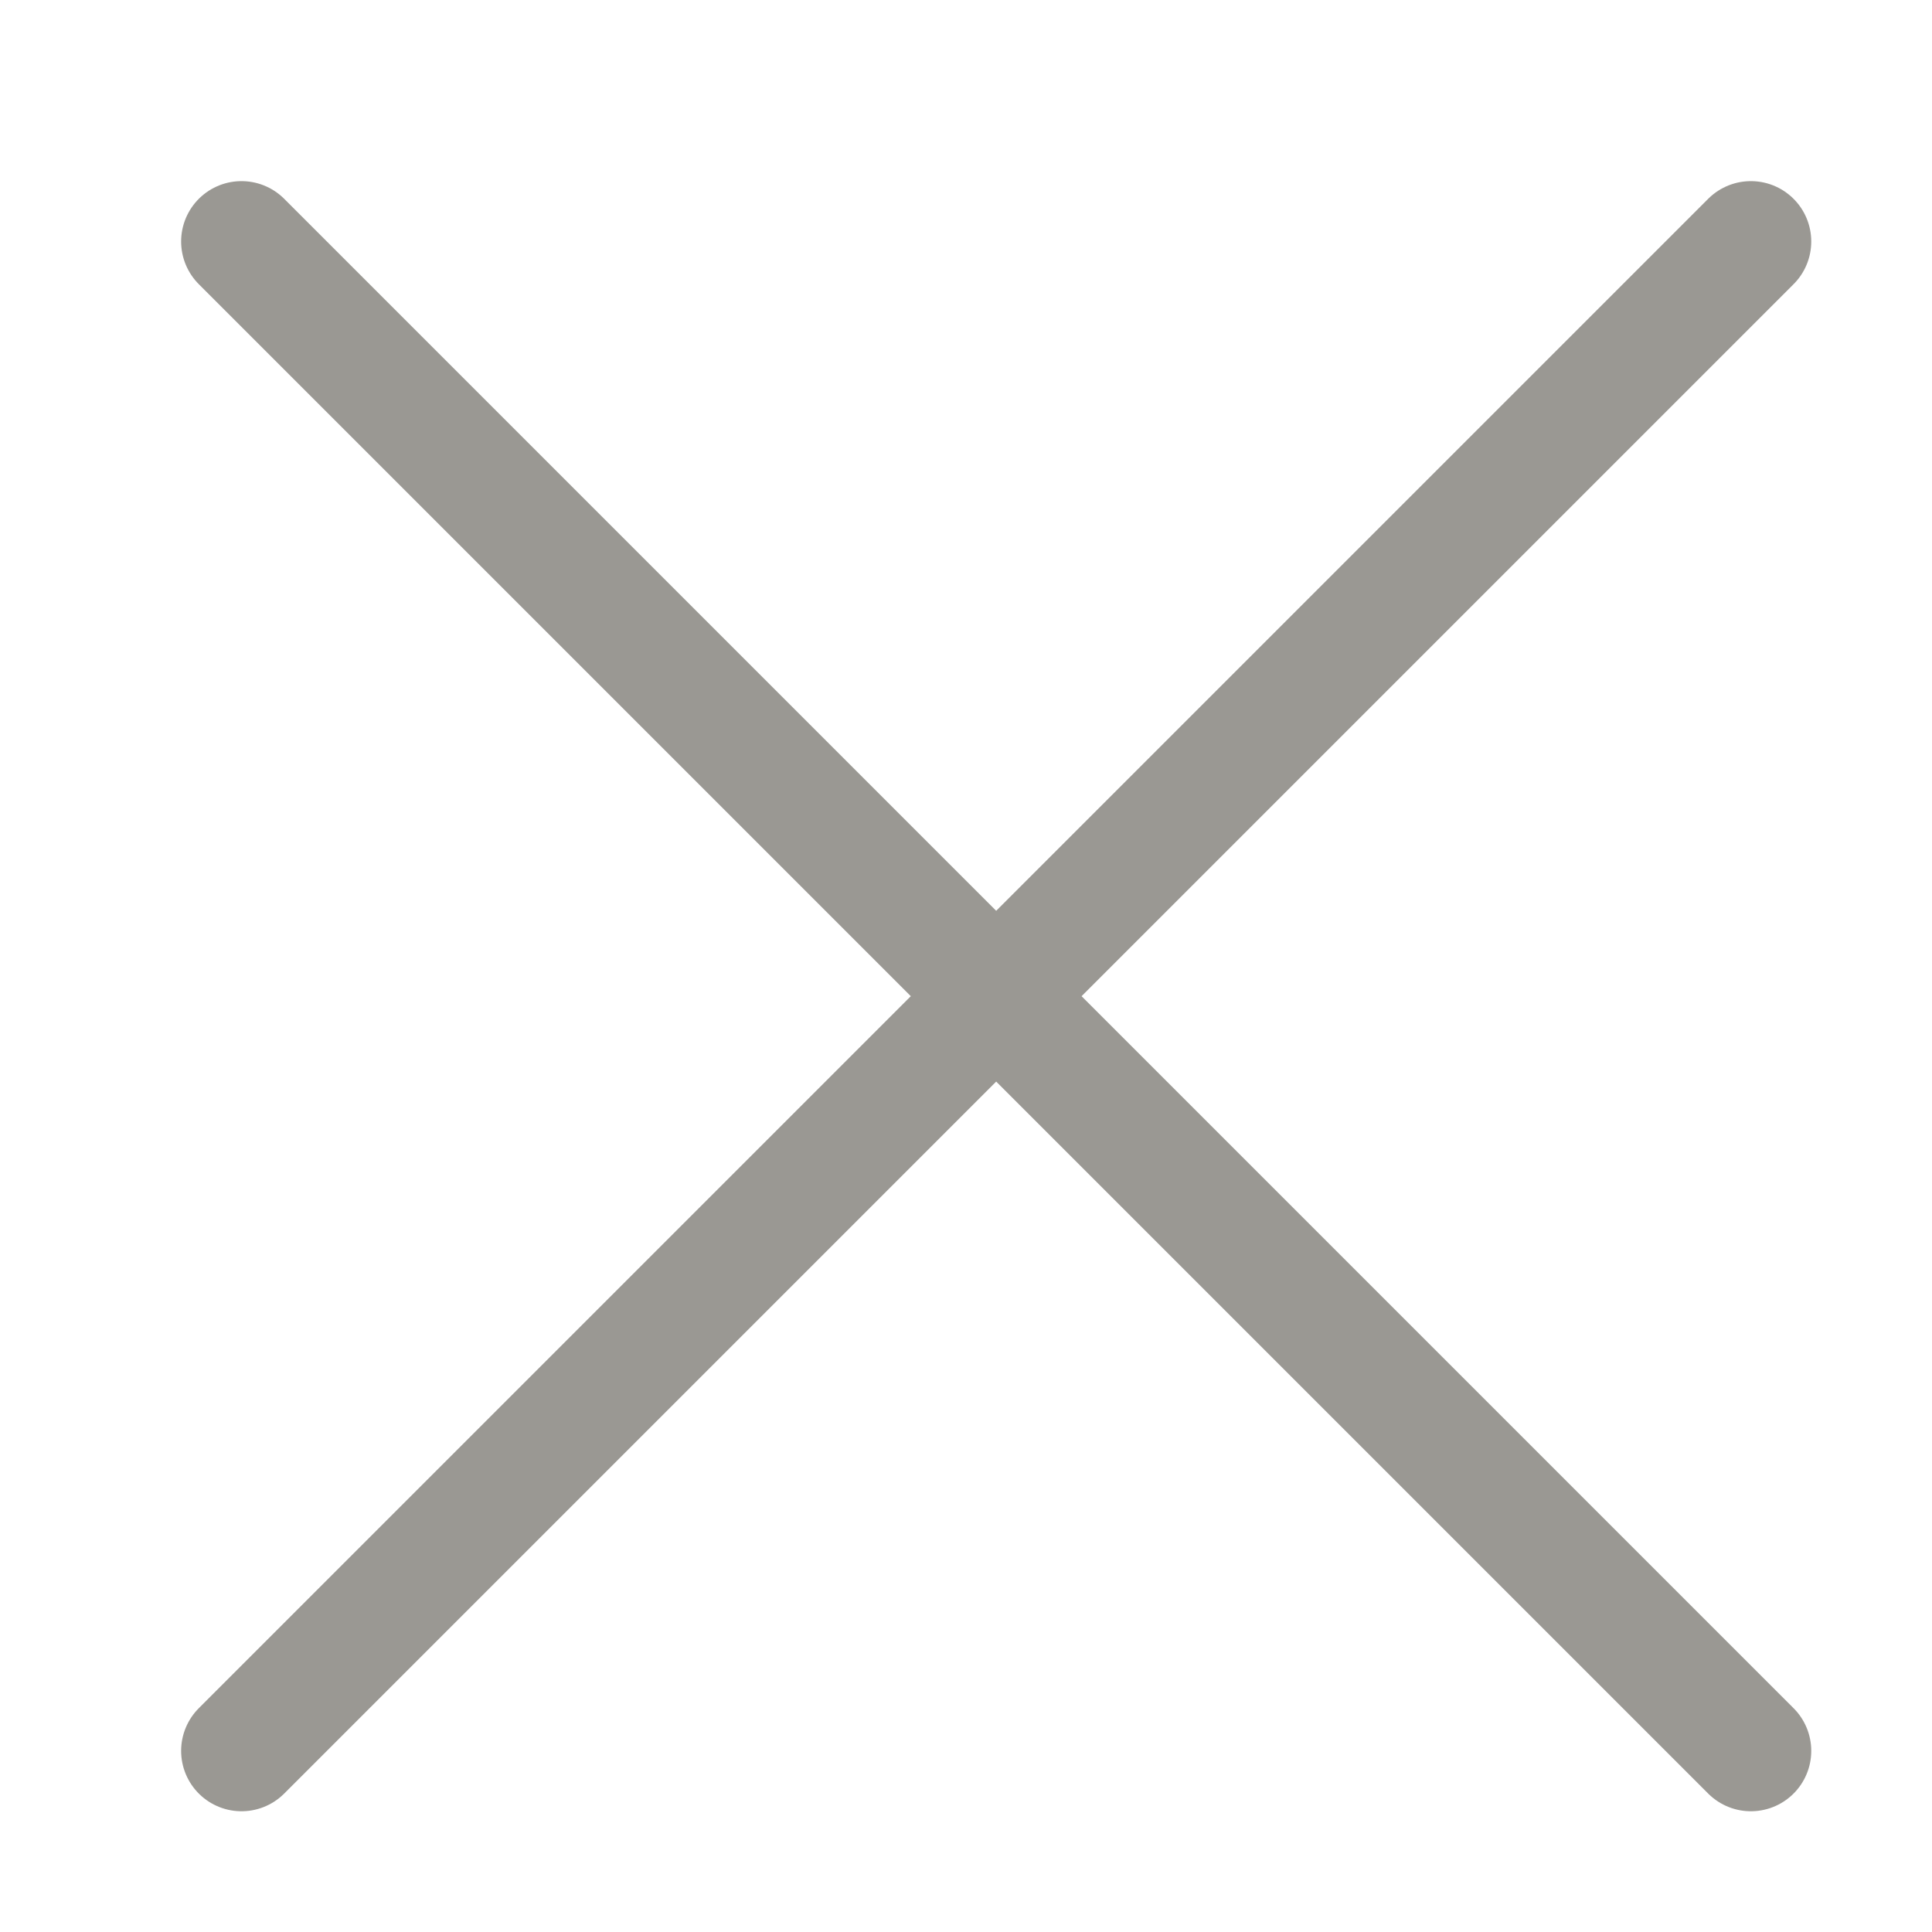 <svg width="20" height="20" viewBox="0 0 20 20" fill="none" xmlns="http://www.w3.org/2000/svg">
<path d="M18.125 2.5L2.5 18.125M18.125 18.125L2.5 2.5" stroke="#9A9893" stroke-width="1.25" stroke-linecap="round" stroke-linejoin="round"/>
</svg>
